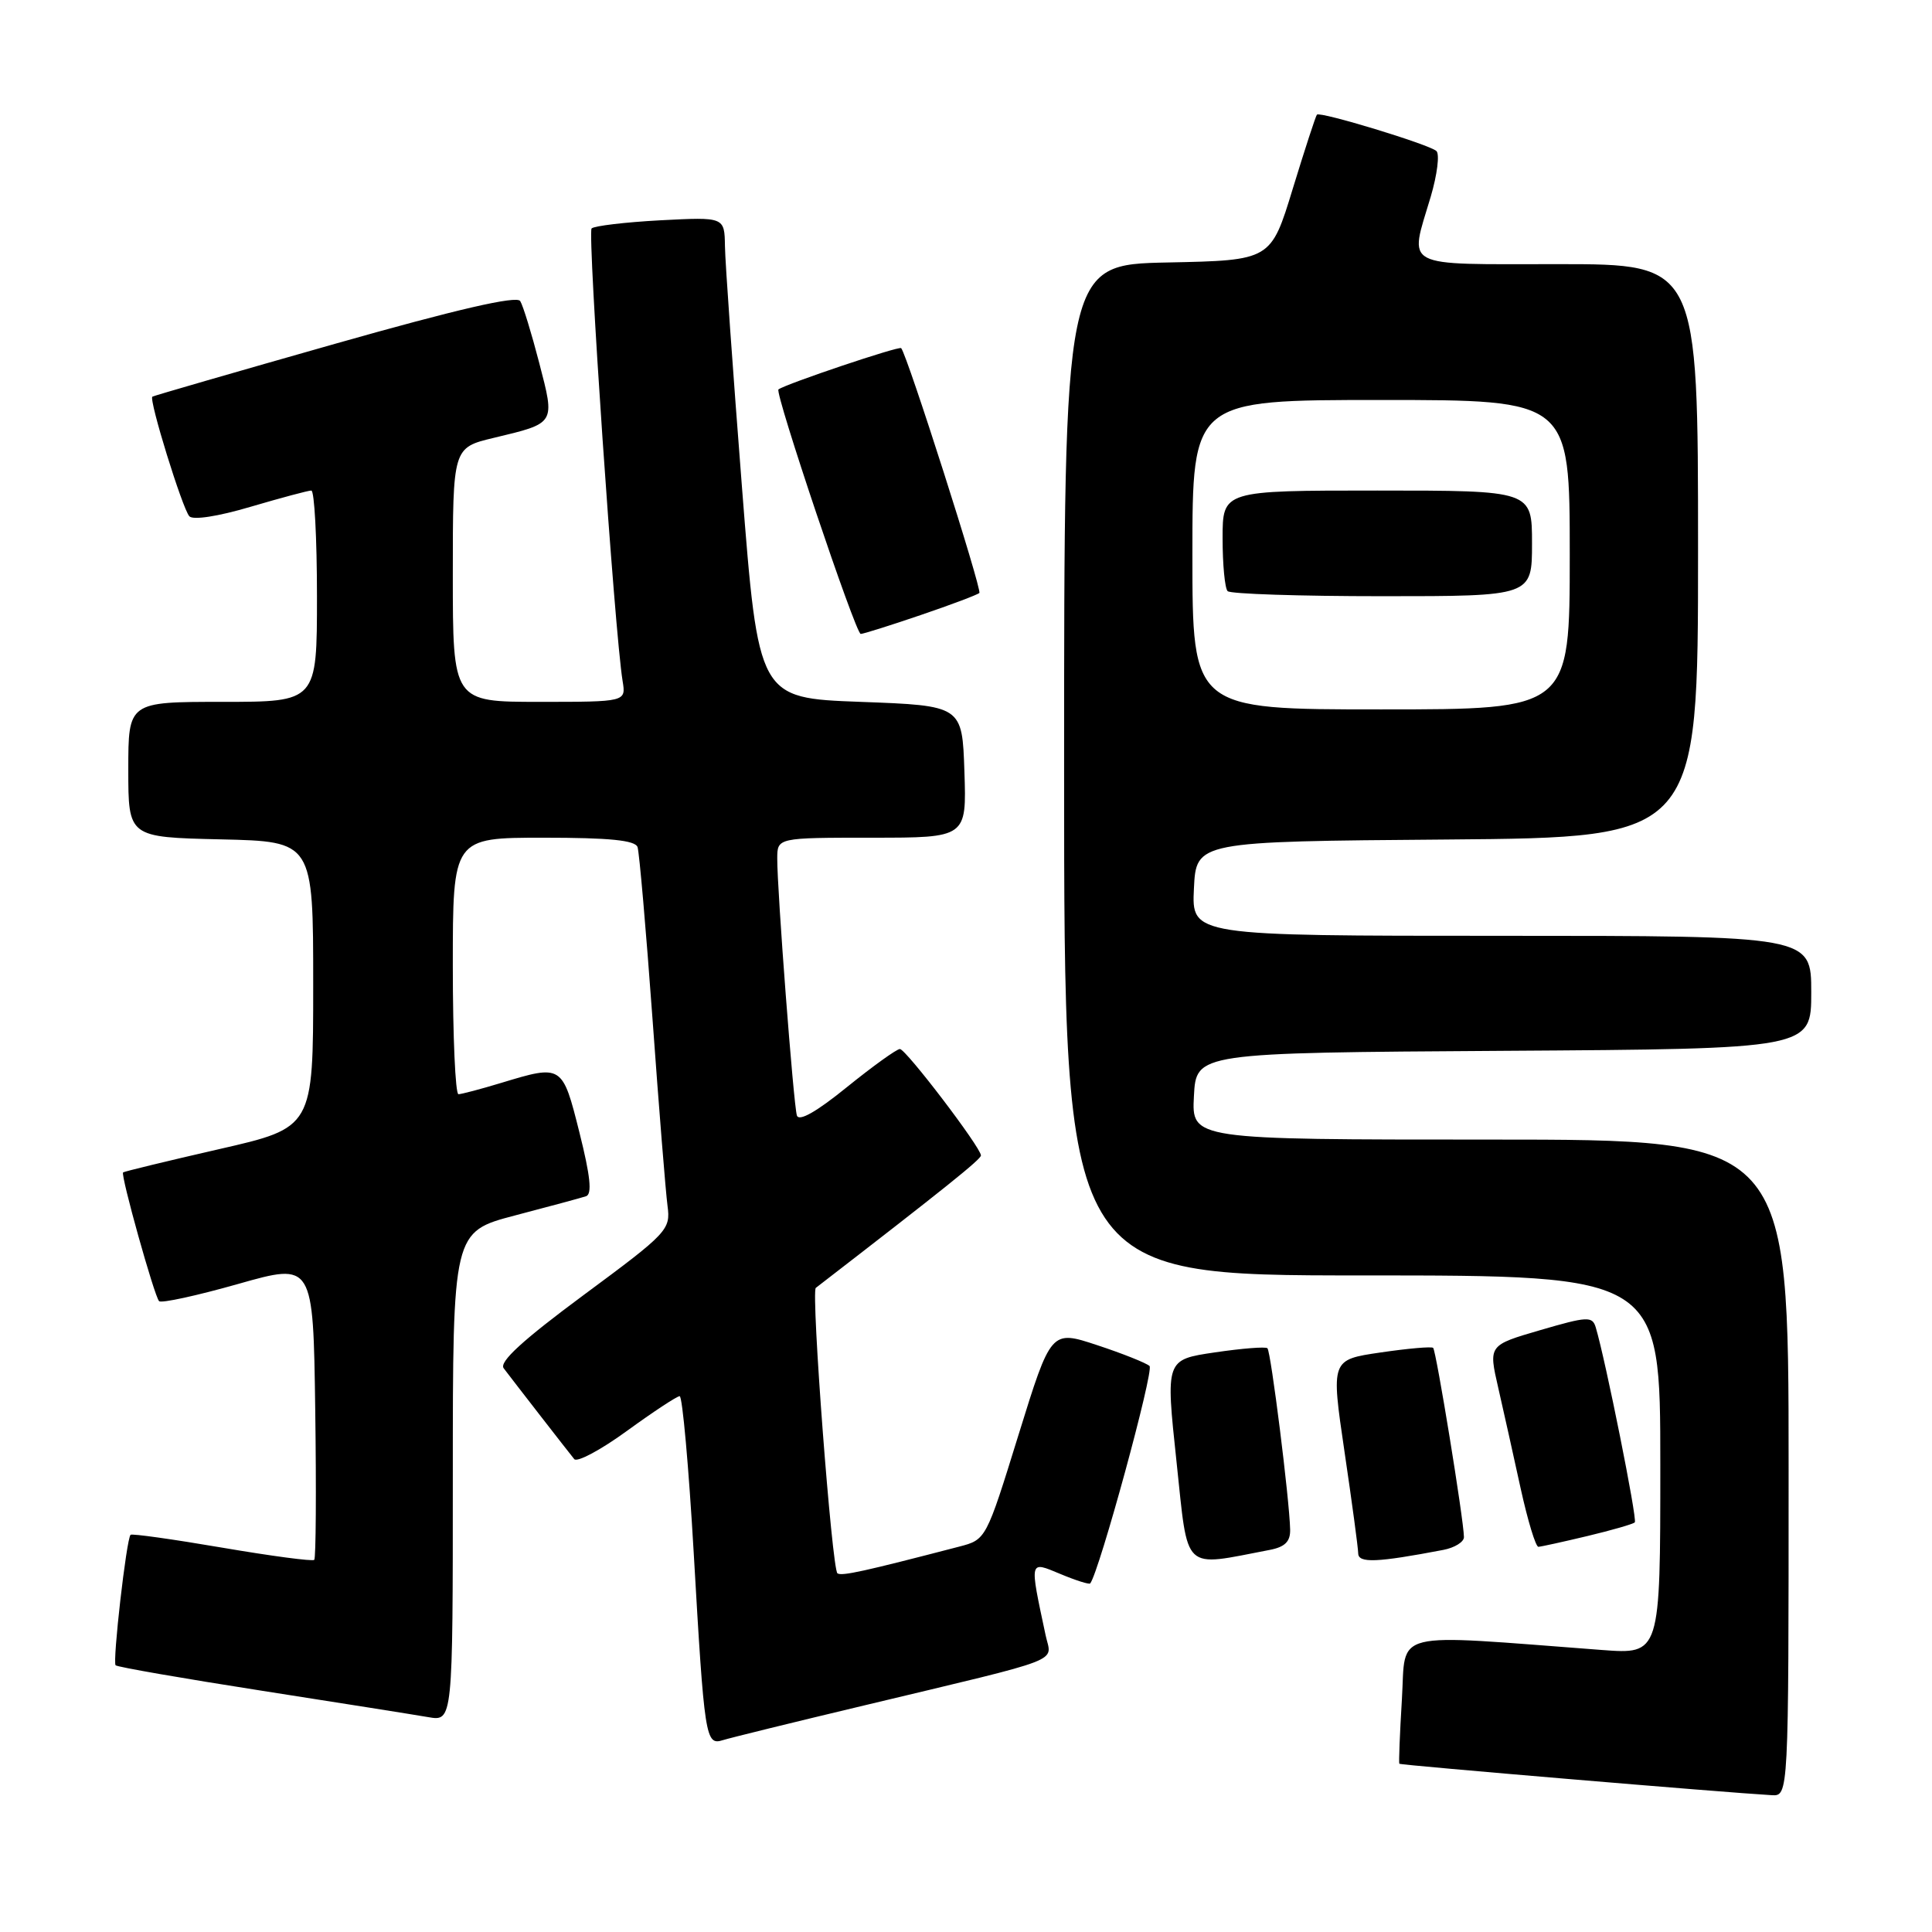 <?xml version="1.0" encoding="UTF-8" standalone="no"?>
<!DOCTYPE svg PUBLIC "-//W3C//DTD SVG 1.1//EN" "http://www.w3.org/Graphics/SVG/1.1/DTD/svg11.dtd" >
<svg xmlns="http://www.w3.org/2000/svg" xmlns:xlink="http://www.w3.org/1999/xlink" version="1.1" viewBox="0 0 256 256">
 <g >
 <path fill="currentColor"
d=" M 237.00 194.50 C 237.00 151.00 237.00 151.00 197.45 151.00 C 157.90 151.00 157.90 151.00 158.20 145.25 C 158.50 139.50 158.50 139.50 199.25 139.24 C 240.00 138.98 240.00 138.98 240.00 131.49 C 240.00 124.00 240.00 124.00 198.95 124.00 C 157.90 124.00 157.90 124.00 158.20 117.75 C 158.50 111.50 158.50 111.50 191.75 111.24 C 225.00 110.97 225.00 110.97 225.00 72.99 C 225.00 35.00 225.00 35.00 206.50 35.00 C 185.46 35.00 186.72 35.67 189.58 26.06 C 190.44 23.14 190.78 20.42 190.33 20.01 C 189.35 19.13 174.92 14.74 174.50 15.19 C 174.34 15.36 172.90 19.77 171.30 25.00 C 168.40 34.50 168.40 34.50 154.70 34.78 C 141.00 35.06 141.00 35.06 141.00 102.03 C 141.00 169.00 141.00 169.00 180.50 169.00 C 220.00 169.00 220.00 169.00 220.00 194.10 C 220.00 219.21 220.00 219.21 212.25 218.63 C 183.85 216.49 186.32 215.88 185.76 225.15 C 185.48 229.74 185.33 233.59 185.42 233.71 C 185.57 233.89 228.69 237.53 234.75 237.87 C 237.00 238.00 237.00 238.00 237.00 194.50 Z  M 114.50 225.98 C 141.65 219.48 139.33 220.38 138.55 216.68 C 136.40 206.58 136.34 206.83 140.48 208.55 C 142.53 209.41 144.33 209.98 144.46 209.81 C 145.65 208.30 152.95 181.57 152.32 181.00 C 151.87 180.60 148.75 179.35 145.38 178.24 C 139.27 176.22 139.27 176.22 134.96 190.12 C 130.66 204.01 130.66 204.01 127.08 204.94 C 114.47 208.22 111.58 208.86 110.97 208.48 C 110.24 208.03 107.44 171.16 108.10 170.65 C 125.24 157.42 130.00 153.60 129.98 153.10 C 129.96 152.03 120.03 139.00 119.24 139.00 C 118.82 139.00 115.66 141.27 112.22 144.05 C 108.17 147.34 105.84 148.65 105.59 147.80 C 105.14 146.32 102.97 117.93 102.99 113.75 C 103.00 111.00 103.00 111.00 115.54 111.00 C 128.08 111.00 128.08 111.00 127.79 102.25 C 127.50 93.50 127.50 93.50 114.00 93.00 C 100.50 92.50 100.50 92.50 98.31 64.50 C 97.11 49.10 96.09 34.76 96.06 32.62 C 96.00 28.75 96.00 28.75 87.51 29.19 C 82.85 29.44 78.74 29.93 78.39 30.27 C 77.82 30.85 81.44 83.81 82.50 90.25 C 82.95 93.00 82.95 93.00 71.47 93.00 C 60.00 93.00 60.00 93.00 60.00 76.16 C 60.00 59.32 60.00 59.32 65.42 58.02 C 73.67 56.04 73.56 56.22 71.45 48.09 C 70.44 44.19 69.31 40.50 68.93 39.89 C 68.47 39.15 60.60 40.96 44.38 45.56 C 31.24 49.29 20.36 52.44 20.19 52.56 C 19.69 52.92 24.17 67.40 25.09 68.41 C 25.58 68.94 28.90 68.43 33.21 67.15 C 37.22 65.97 40.84 65.00 41.25 65.00 C 41.66 65.00 42.00 71.30 42.00 79.00 C 42.00 93.00 42.00 93.00 29.50 93.00 C 17.00 93.00 17.00 93.00 17.00 101.97 C 17.00 110.94 17.00 110.94 29.25 111.22 C 41.50 111.50 41.50 111.50 41.50 130.46 C 41.50 149.42 41.50 149.42 29.02 152.27 C 22.16 153.84 16.44 155.23 16.31 155.35 C 15.96 155.70 20.46 171.79 21.08 172.41 C 21.38 172.71 26.09 171.68 31.56 170.13 C 41.50 167.31 41.50 167.31 41.77 186.80 C 41.92 197.52 41.86 206.47 41.64 206.69 C 41.42 206.91 35.93 206.18 29.43 205.07 C 22.93 203.96 17.47 203.19 17.30 203.37 C 16.75 203.92 14.89 220.22 15.32 220.66 C 15.55 220.89 24.24 222.40 34.62 224.02 C 45.00 225.64 54.96 227.22 56.75 227.53 C 60.00 228.09 60.00 228.09 60.00 195.65 C 60.00 163.22 60.00 163.22 68.25 161.05 C 72.79 159.86 77.02 158.72 77.65 158.51 C 78.48 158.24 78.23 155.85 76.78 150.07 C 74.52 141.05 74.49 141.04 66.41 143.49 C 63.71 144.31 61.16 144.98 60.75 144.99 C 60.34 145.00 60.00 137.35 60.00 128.00 C 60.00 111.00 60.00 111.00 72.03 111.00 C 80.77 111.00 84.18 111.34 84.48 112.25 C 84.71 112.94 85.60 123.17 86.46 135.00 C 87.31 146.82 88.21 157.98 88.45 159.78 C 88.87 162.94 88.49 163.35 77.36 171.58 C 69.28 177.56 66.11 180.46 66.74 181.30 C 68.07 183.06 75.29 192.36 76.09 193.34 C 76.47 193.80 79.62 192.12 83.09 189.59 C 86.56 187.07 89.70 185.00 90.06 185.00 C 90.42 185.00 91.26 194.34 91.92 205.75 C 93.34 230.37 93.48 231.30 95.78 230.58 C 96.73 230.28 105.15 228.21 114.50 225.98 Z  M 168.25 205.37 C 170.27 204.98 170.99 204.26 170.95 202.67 C 170.87 198.76 168.40 179.07 167.94 178.65 C 167.70 178.42 164.56 178.67 160.97 179.20 C 154.45 180.16 154.45 180.16 155.89 193.64 C 157.48 208.51 156.53 207.61 168.25 205.37 Z  M 191.25 205.37 C 192.76 205.08 193.99 204.31 193.98 203.67 C 193.96 201.42 190.30 178.96 189.90 178.60 C 189.68 178.40 186.54 178.68 182.93 179.21 C 176.36 180.17 176.36 180.17 178.15 192.33 C 179.14 199.03 179.96 205.10 179.97 205.84 C 180.00 207.15 182.45 207.05 191.25 205.37 Z  M 210.35 203.53 C 213.57 202.76 216.39 201.95 216.62 201.72 C 216.98 201.35 212.73 180.15 211.44 175.87 C 210.99 174.39 210.32 174.43 204.09 176.25 C 197.23 178.25 197.23 178.25 198.52 183.87 C 199.23 186.97 200.57 192.99 201.50 197.25 C 202.44 201.51 203.49 204.98 203.85 204.96 C 204.21 204.94 207.13 204.30 210.35 203.53 Z  M 121.99 81.50 C 126.02 80.13 129.52 78.81 129.77 78.57 C 130.15 78.18 120.23 47.08 119.41 46.13 C 119.14 45.82 104.16 50.86 103.15 51.60 C 102.62 52.00 113.38 84.00 114.05 84.00 C 114.38 84.00 117.95 82.88 121.99 81.50 Z  M 158.00 73.50 C 158.00 53.00 158.00 53.00 183.00 53.00 C 208.00 53.00 208.00 53.00 208.00 73.50 C 208.00 94.00 208.00 94.00 183.00 94.00 C 158.00 94.00 158.00 94.00 158.00 73.50 Z  M 203.00 72.00 C 203.00 65.00 203.00 65.00 182.50 65.00 C 162.00 65.00 162.00 65.00 162.00 71.33 C 162.00 74.82 162.30 77.97 162.67 78.33 C 163.03 78.70 172.26 79.00 183.17 79.00 C 203.00 79.00 203.00 79.00 203.00 72.00 Z "/>
</g>
</svg>